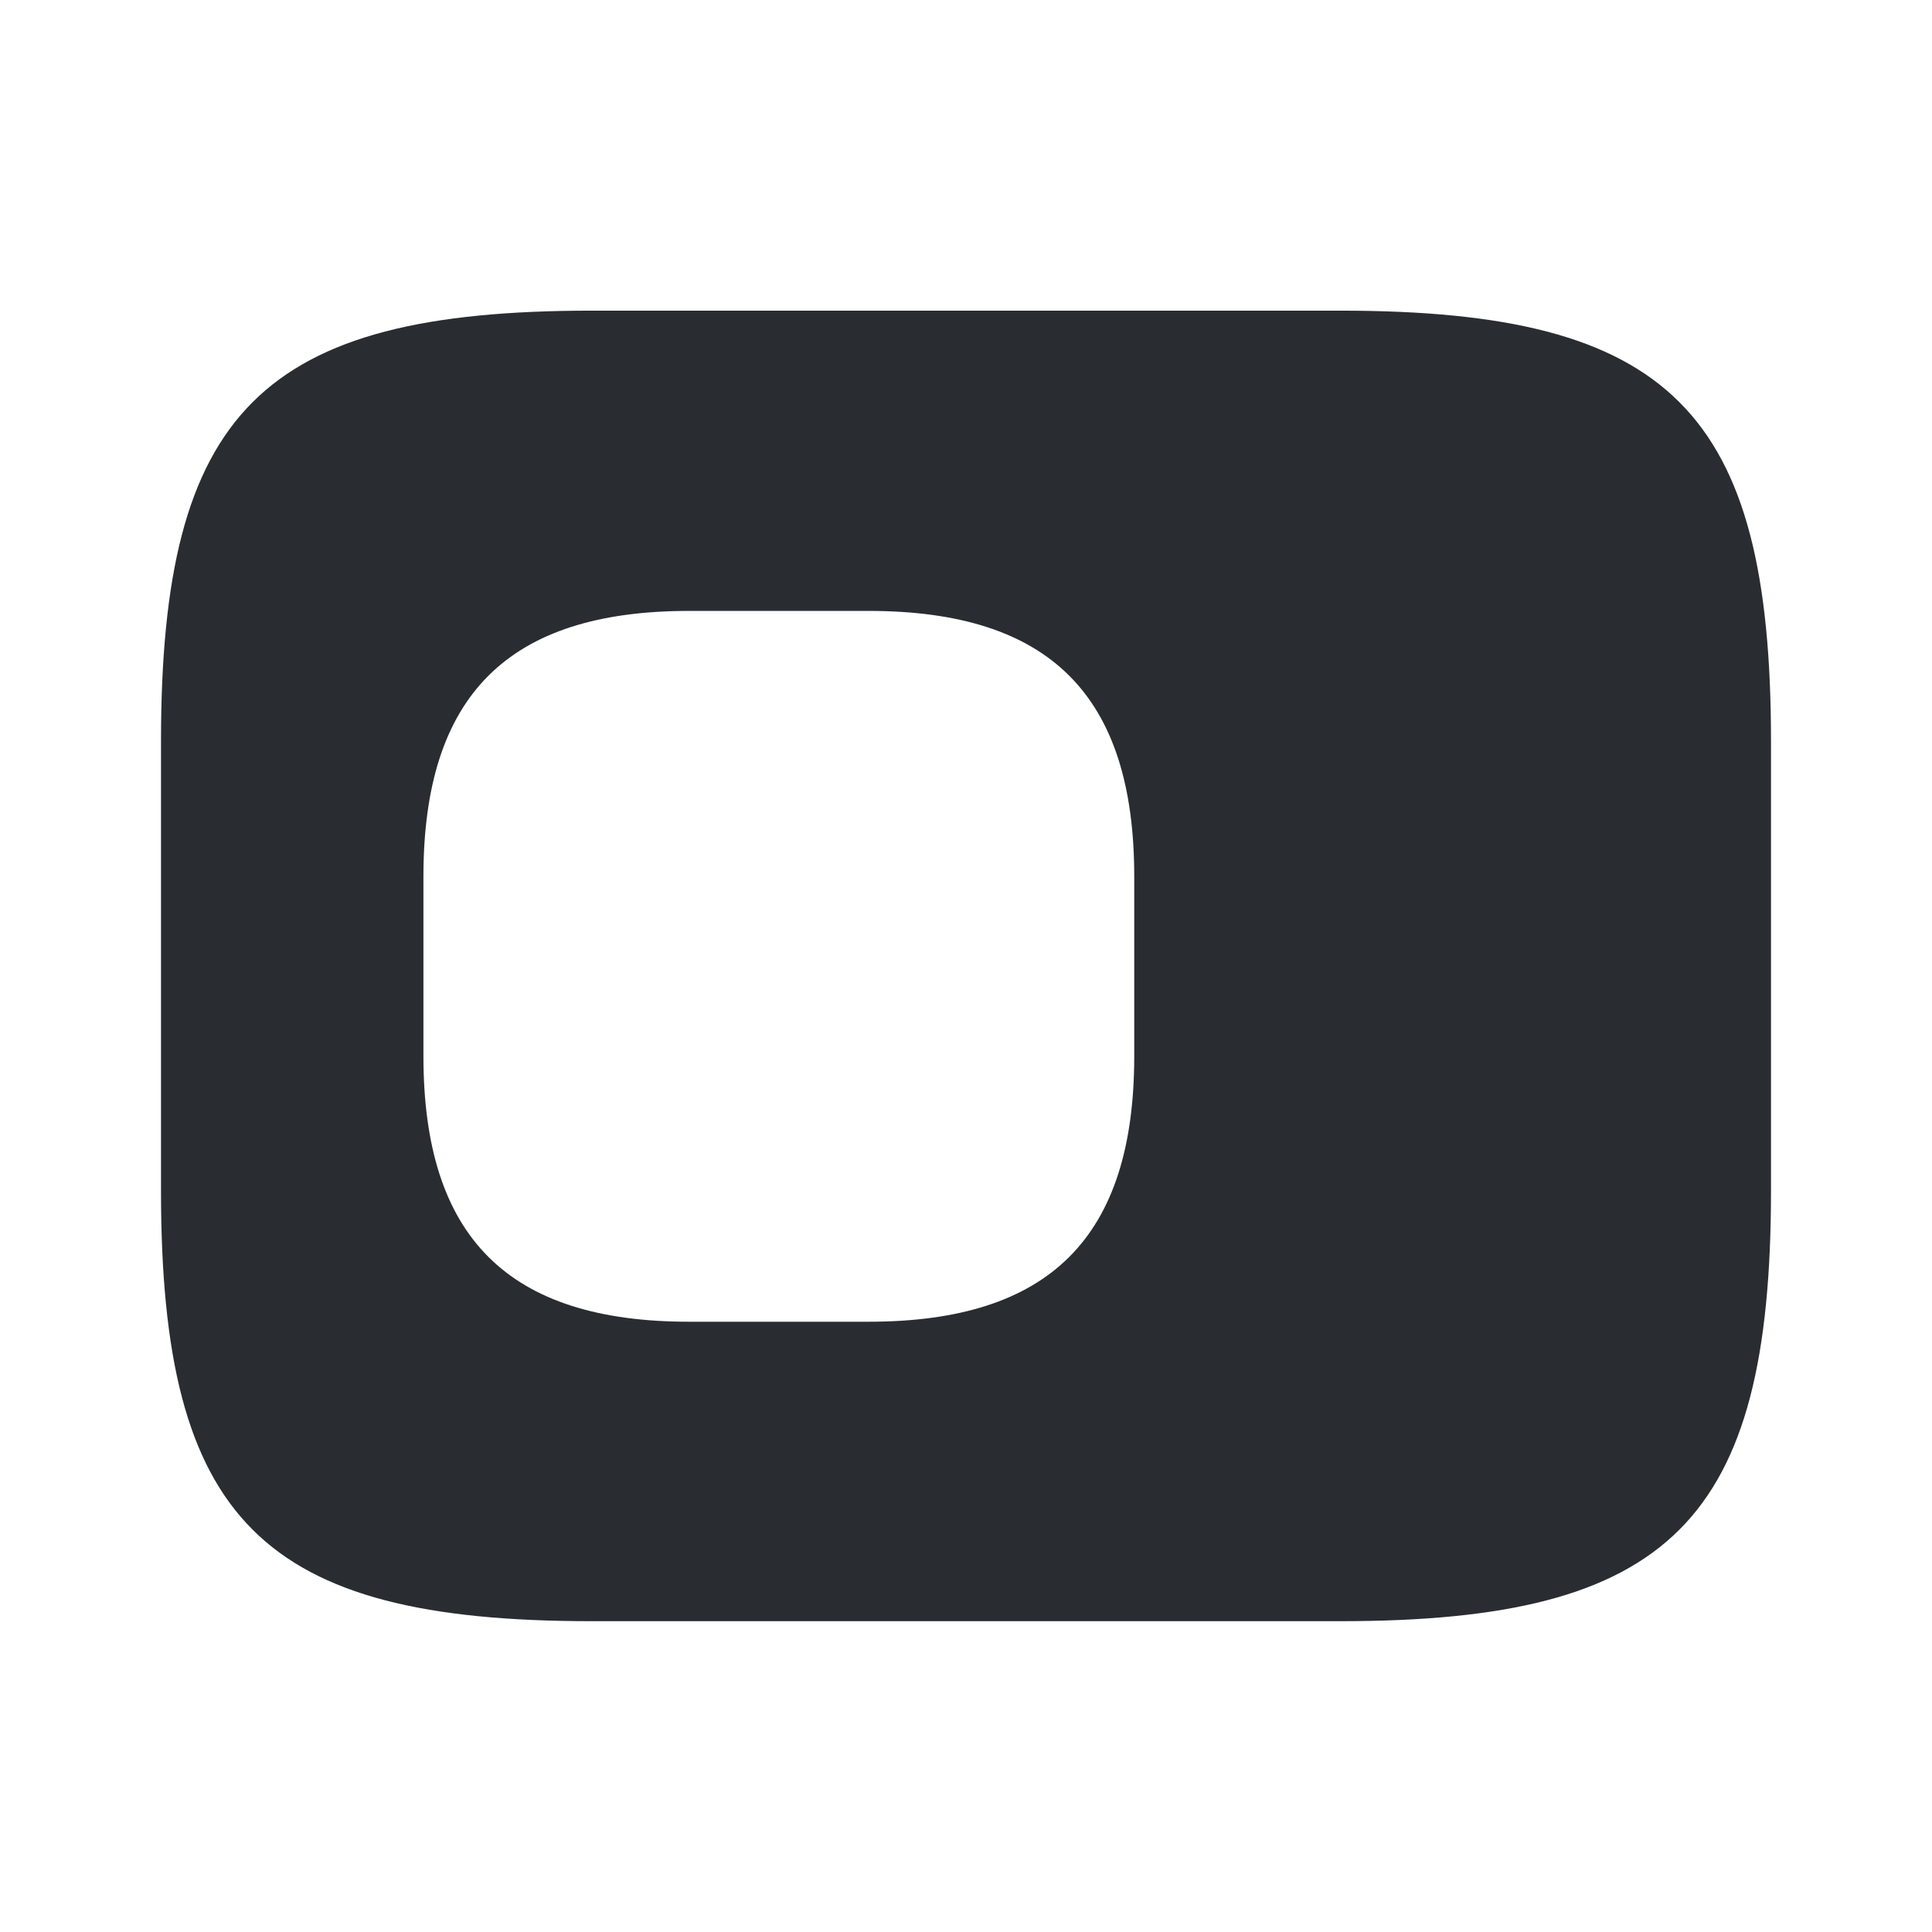 <!DOCTYPE svg PUBLIC "-//W3C//DTD SVG 1.1//EN" "http://www.w3.org/Graphics/SVG/1.1/DTD/svg11.dtd">
<!-- Uploaded to: SVG Repo, www.svgrepo.com, Transformed by: SVG Repo Mixer Tools -->
<svg width="800px" height="800px" viewBox="0 0 24 24" fill="none" xmlns="http://www.w3.org/2000/svg">
<g id="SVGRepo_bgCarrier" stroke-width="0"/>
<g id="SVGRepo_tracerCarrier" stroke-linecap="round" stroke-linejoin="round"/>
<g id="SVGRepo_iconCarrier"> <path d="M16.65 3.859H7.35C3.25 3.859 2 5.109 2 9.209V14.789C2 18.889 3.25 20.139 7.35 20.139H16.65C20.75 20.139 22 18.889 22 14.789V9.209C22 5.109 20.75 3.859 16.65 3.859ZM14.09 13.119C14.09 15.369 13.04 16.419 10.79 16.419H8.56C6.31 16.419 5.26 15.369 5.26 13.119V10.889C5.26 8.639 6.31 7.589 8.56 7.589H10.79C13.04 7.589 14.09 8.639 14.09 10.889V13.119Z" fill="#292D32"/> </g>
</svg>